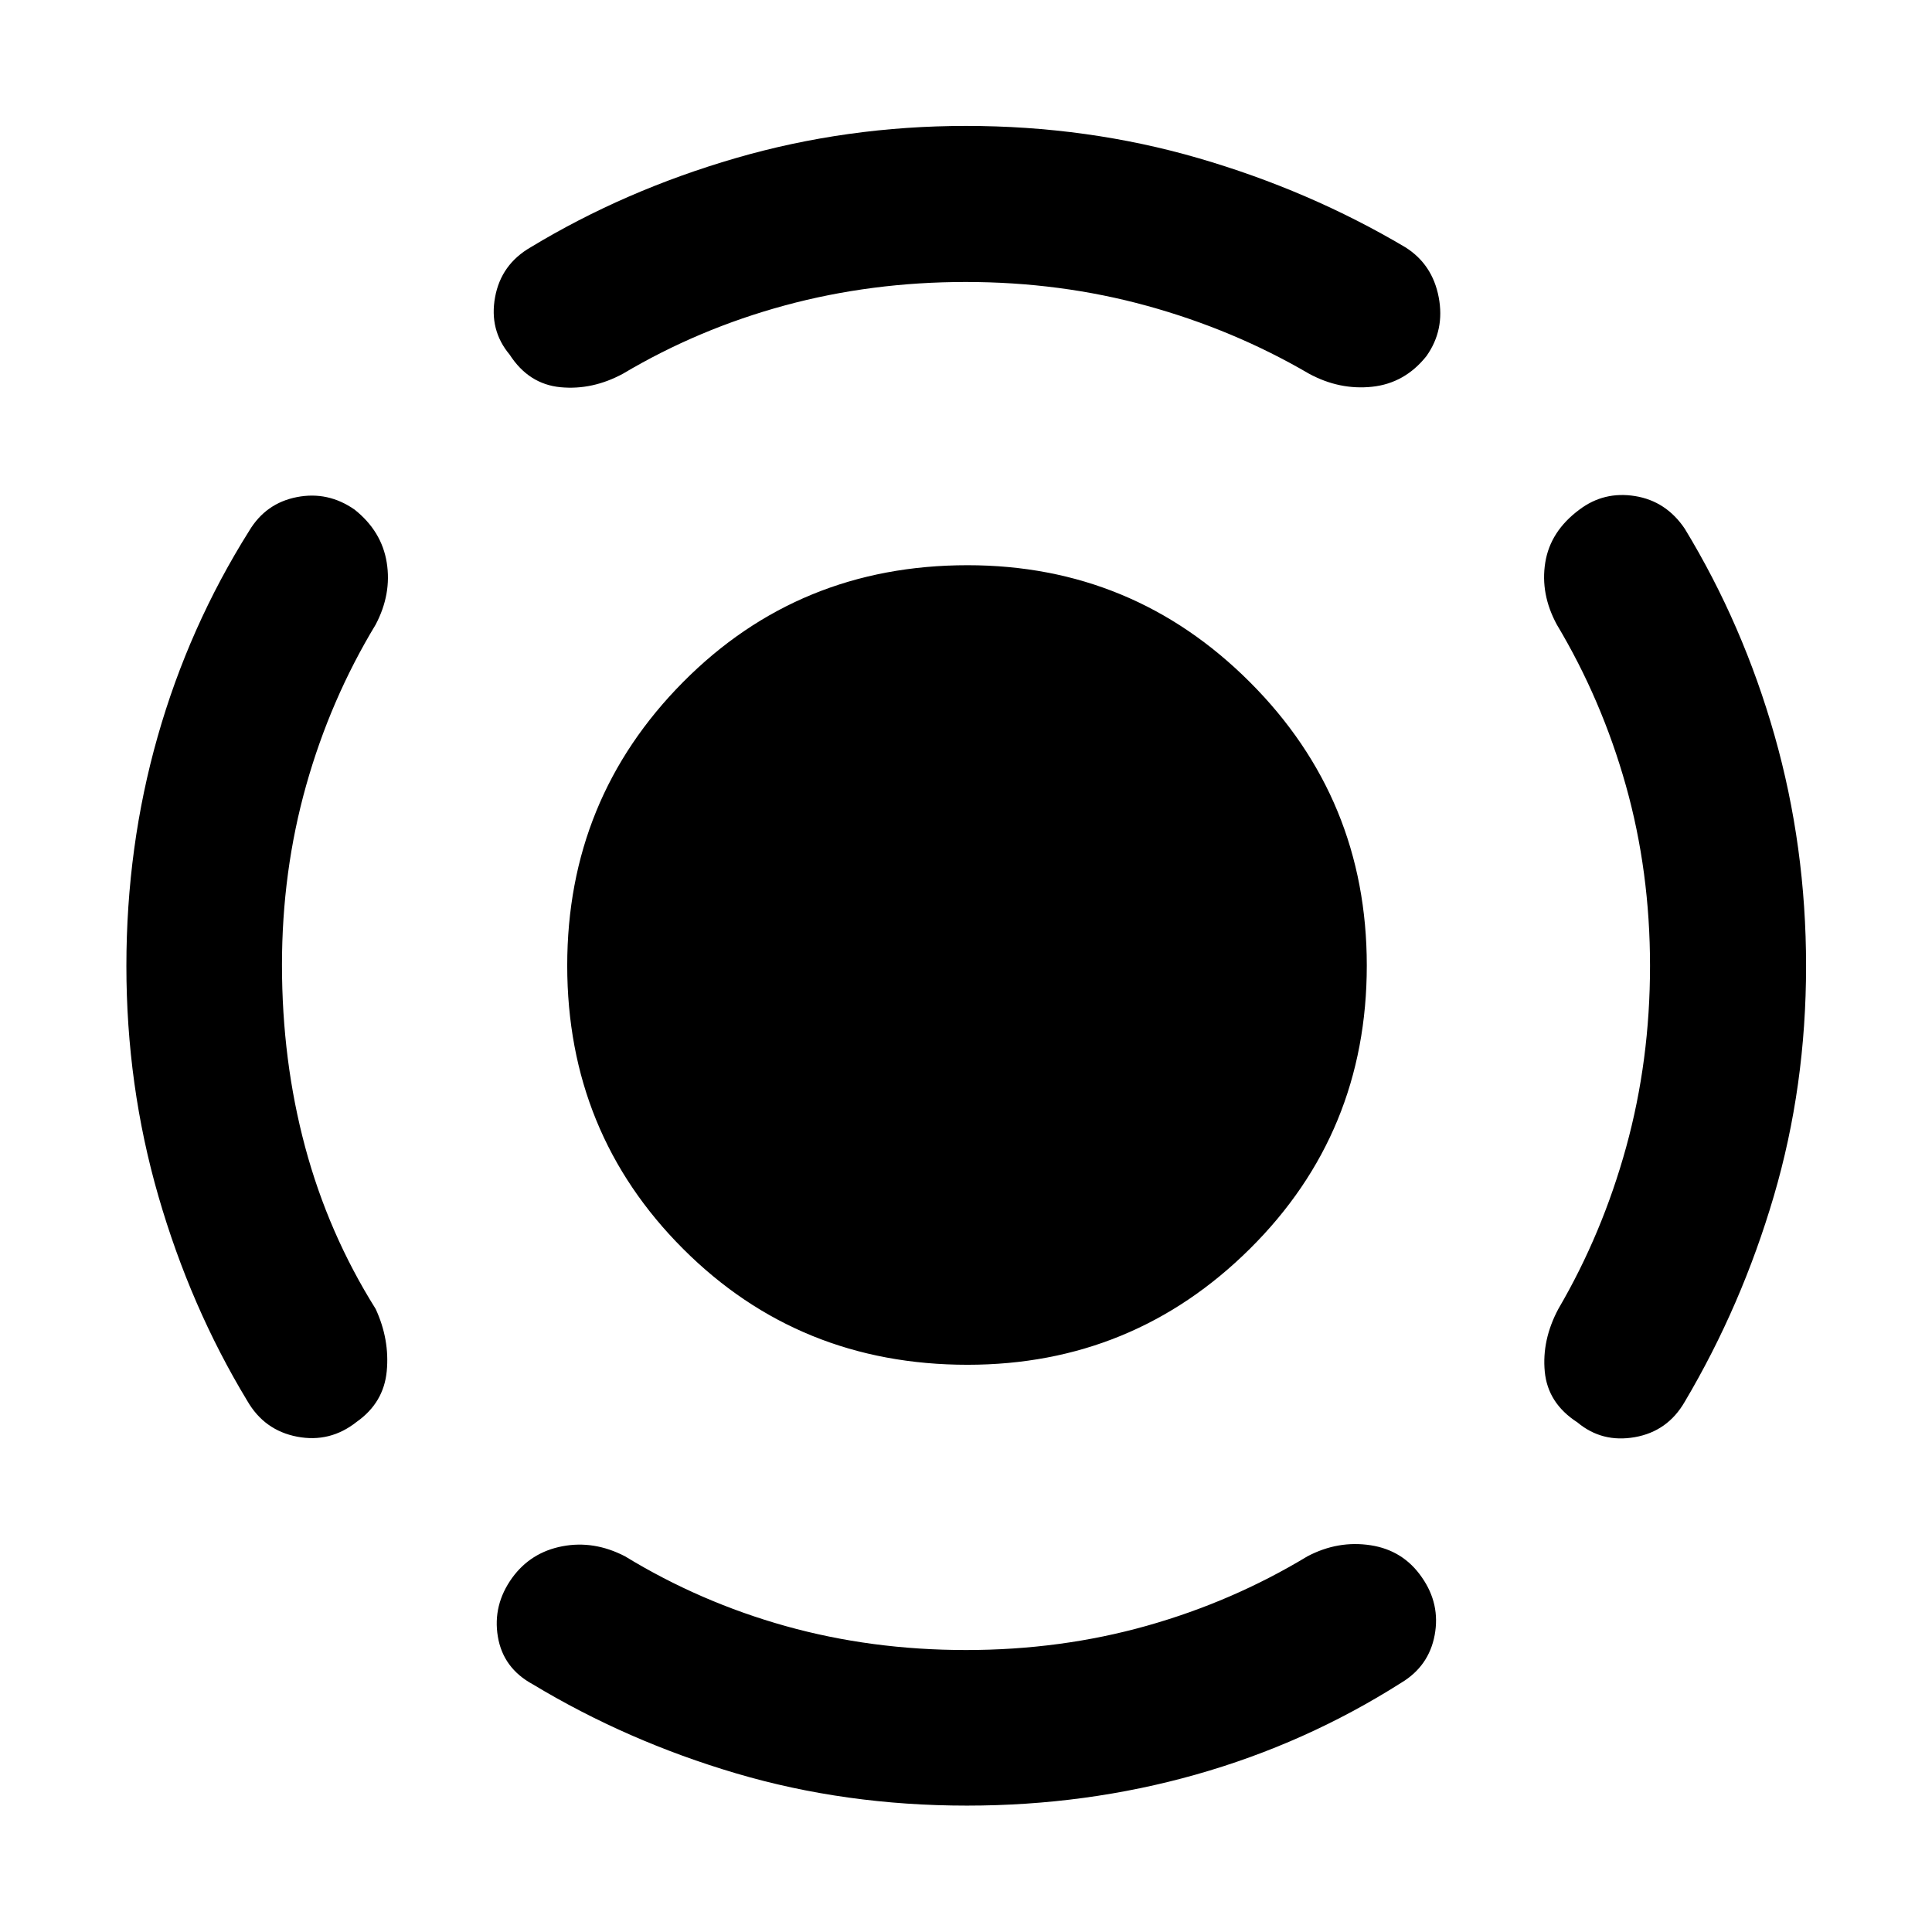 <svg xmlns="http://www.w3.org/2000/svg" height="48" viewBox="0 -960 960 960" width="48"><path d="M480.76-281.85q-83.77 0-141.34-57.61-57.57-57.6-57.57-140.78 0-82.77 57.57-140.84 57.57-58.07 141.34-58.07 82.18 0 140.28 58.07 58.11 58.07 58.11 140.84 0 83.18-58.11 140.78-58.1 57.61-140.28 57.61ZM819.89-480q0-47.04-12.01-89.71-12.01-42.66-34.31-79.94-8.24-15.2-5.74-30.8 2.5-15.59 16.95-26.31Q797-716 812.46-713.5q15.45 2.5 24.69 16.22 28.97 47.65 44.63 102.78 15.65 55.14 15.65 114.5 0 59.76-16 114.26-16 54.5-44.28 102.26-8.48 14.72-24.81 17.6-16.34 2.88-28.56-7.36-14.69-9.48-16.19-25.19-1.5-15.72 6.74-31.16 21.85-37.38 33.71-80.43 11.85-43.05 11.85-89.98ZM479.92-819.89q-46.96 0-89.89 11.64-42.92 11.64-80.44 33.92-15.2 8.24-31.04 6.74-15.83-1.5-25.31-16.19Q243-796 246-812.34q3-16.33 17.72-24.81 46.64-28.23 101.79-44.26 55.14-16.02 114.49-16.02 60.35 0 115.49 16.02 55.15 16.03 102.79 44.26 13.48 8.48 16.6 24.81 3.12 16.34-6.12 29.32-10.72 13.45-26.93 15.19-16.22 1.74-31.42-6.5-37.4-21.85-80.46-33.71-43.07-11.85-90.03-11.85Zm-339.81 339.4q0 47.53 11.52 90.46 11.52 42.92 35.04 80.44 7 15.2 5.5 30.92-1.5 15.71-14.95 25.19Q164-243 147.66-246.12q-16.33-3.12-24.81-17.84-28.23-46.64-44.14-101.67Q62.8-420.65 62.8-480q0-59.36 15.54-114 15.54-54.63 45.51-102.28Q132.09-710 147.54-713q15.46-3 28.68 6.24 13.45 10.72 15.95 26.31 2.5 15.6-5.5 30.8-22.54 37.28-34.55 79.94-12.01 42.67-12.01 89.22ZM480-140.11q47.04 0 89.71-12.01 42.66-12.01 79.94-34.55 15.2-8 31.42-5.5 16.21 2.5 25.45 15.95 9.24 13.22 6.36 28.68-2.88 15.45-16.6 23.69-47.55 30.21-102.06 45.63Q539.71-62.8 480.47-62.8q-60.47 0-114.69-16.02t-101.06-44.27q-14.72-8-17.34-23.68-2.62-15.68 7.1-29.19 9.24-12.71 24.95-15.71 15.72-3 31.16 5 37.28 22.76 79.82 34.66 42.55 11.9 89.59 11.9Z"/></svg>
